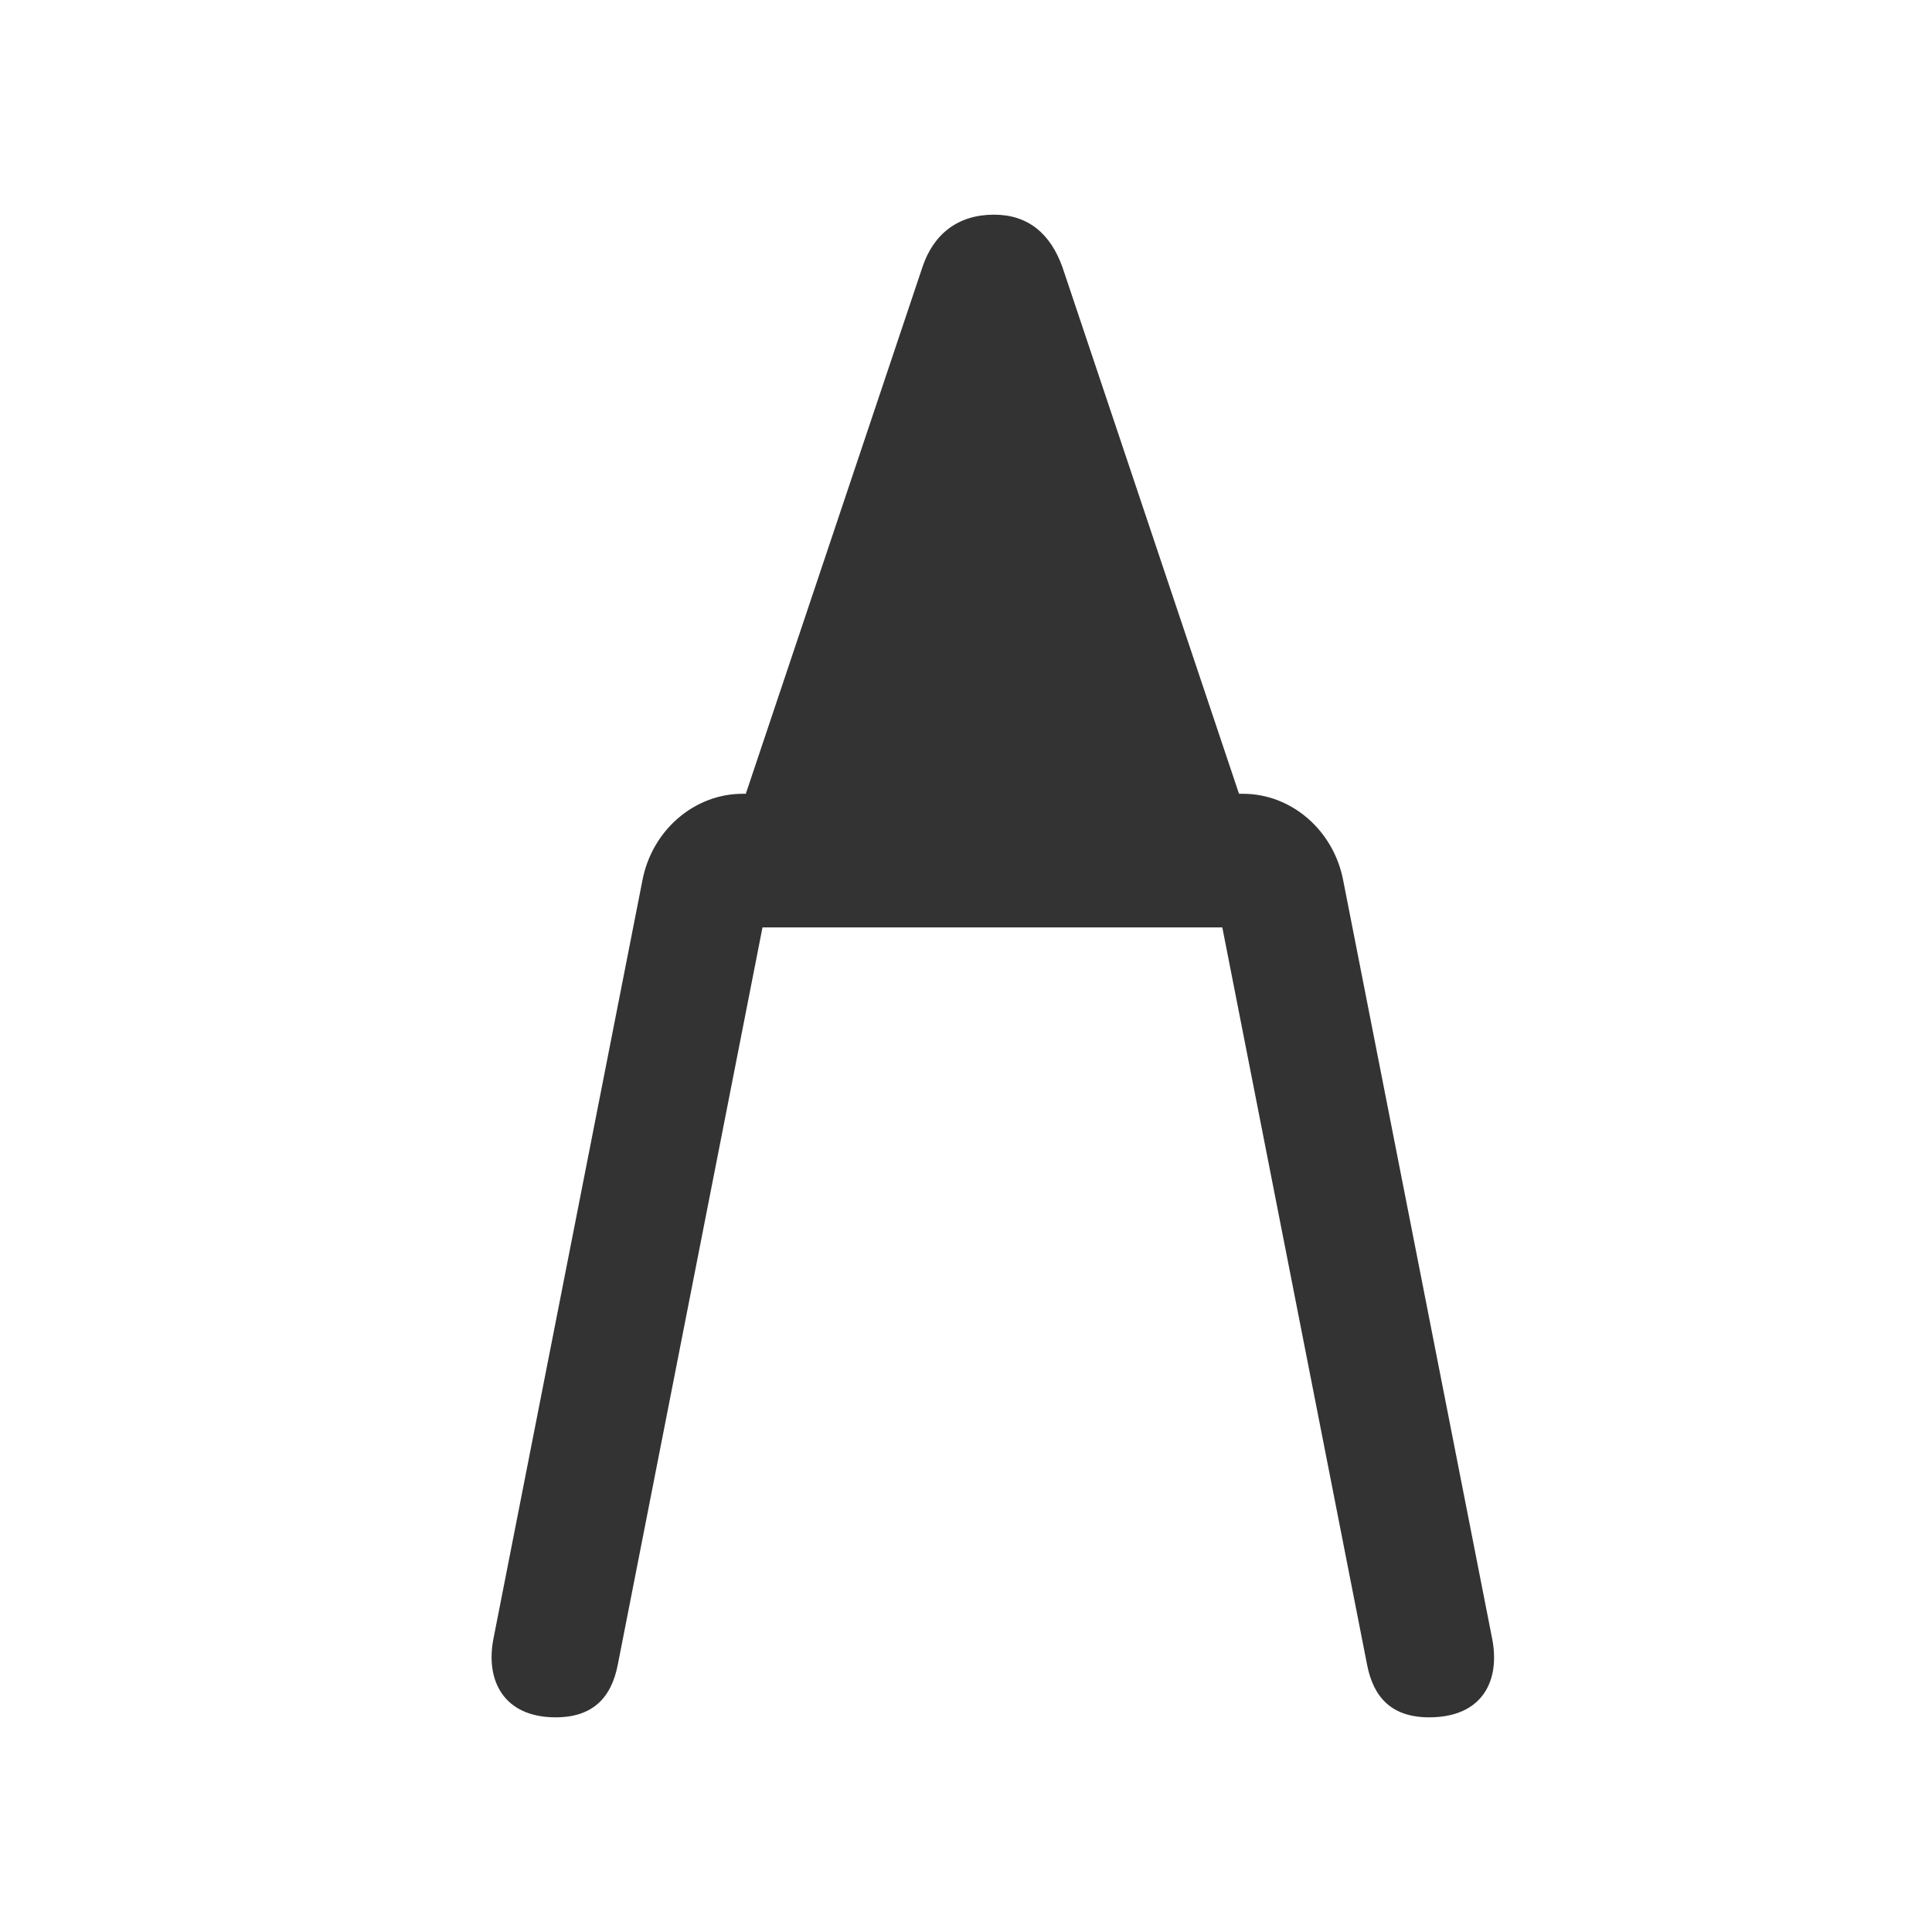 <svg width="36" height="36" viewBox="0 0 36 36" fill="none" xmlns="http://www.w3.org/2000/svg">
<path d="M10.354 32C11.051 32 11.392 31.629 11.511 31.022L14.208 17.281H22.776L25.474 31.022C25.592 31.629 25.933 32 26.63 32C27.623 32 27.964 31.318 27.801 30.518L25.029 16.407C24.851 15.473 24.066 14.791 23.161 14.791H23.087L19.797 4.978C19.574 4.356 19.159 4 18.522 4C17.855 4 17.395 4.356 17.188 4.978L13.897 14.791H13.838C12.934 14.791 12.148 15.473 11.97 16.407L9.198 30.518C9.035 31.318 9.391 32 10.354 32Z" fill="#333333"/>
</svg>
